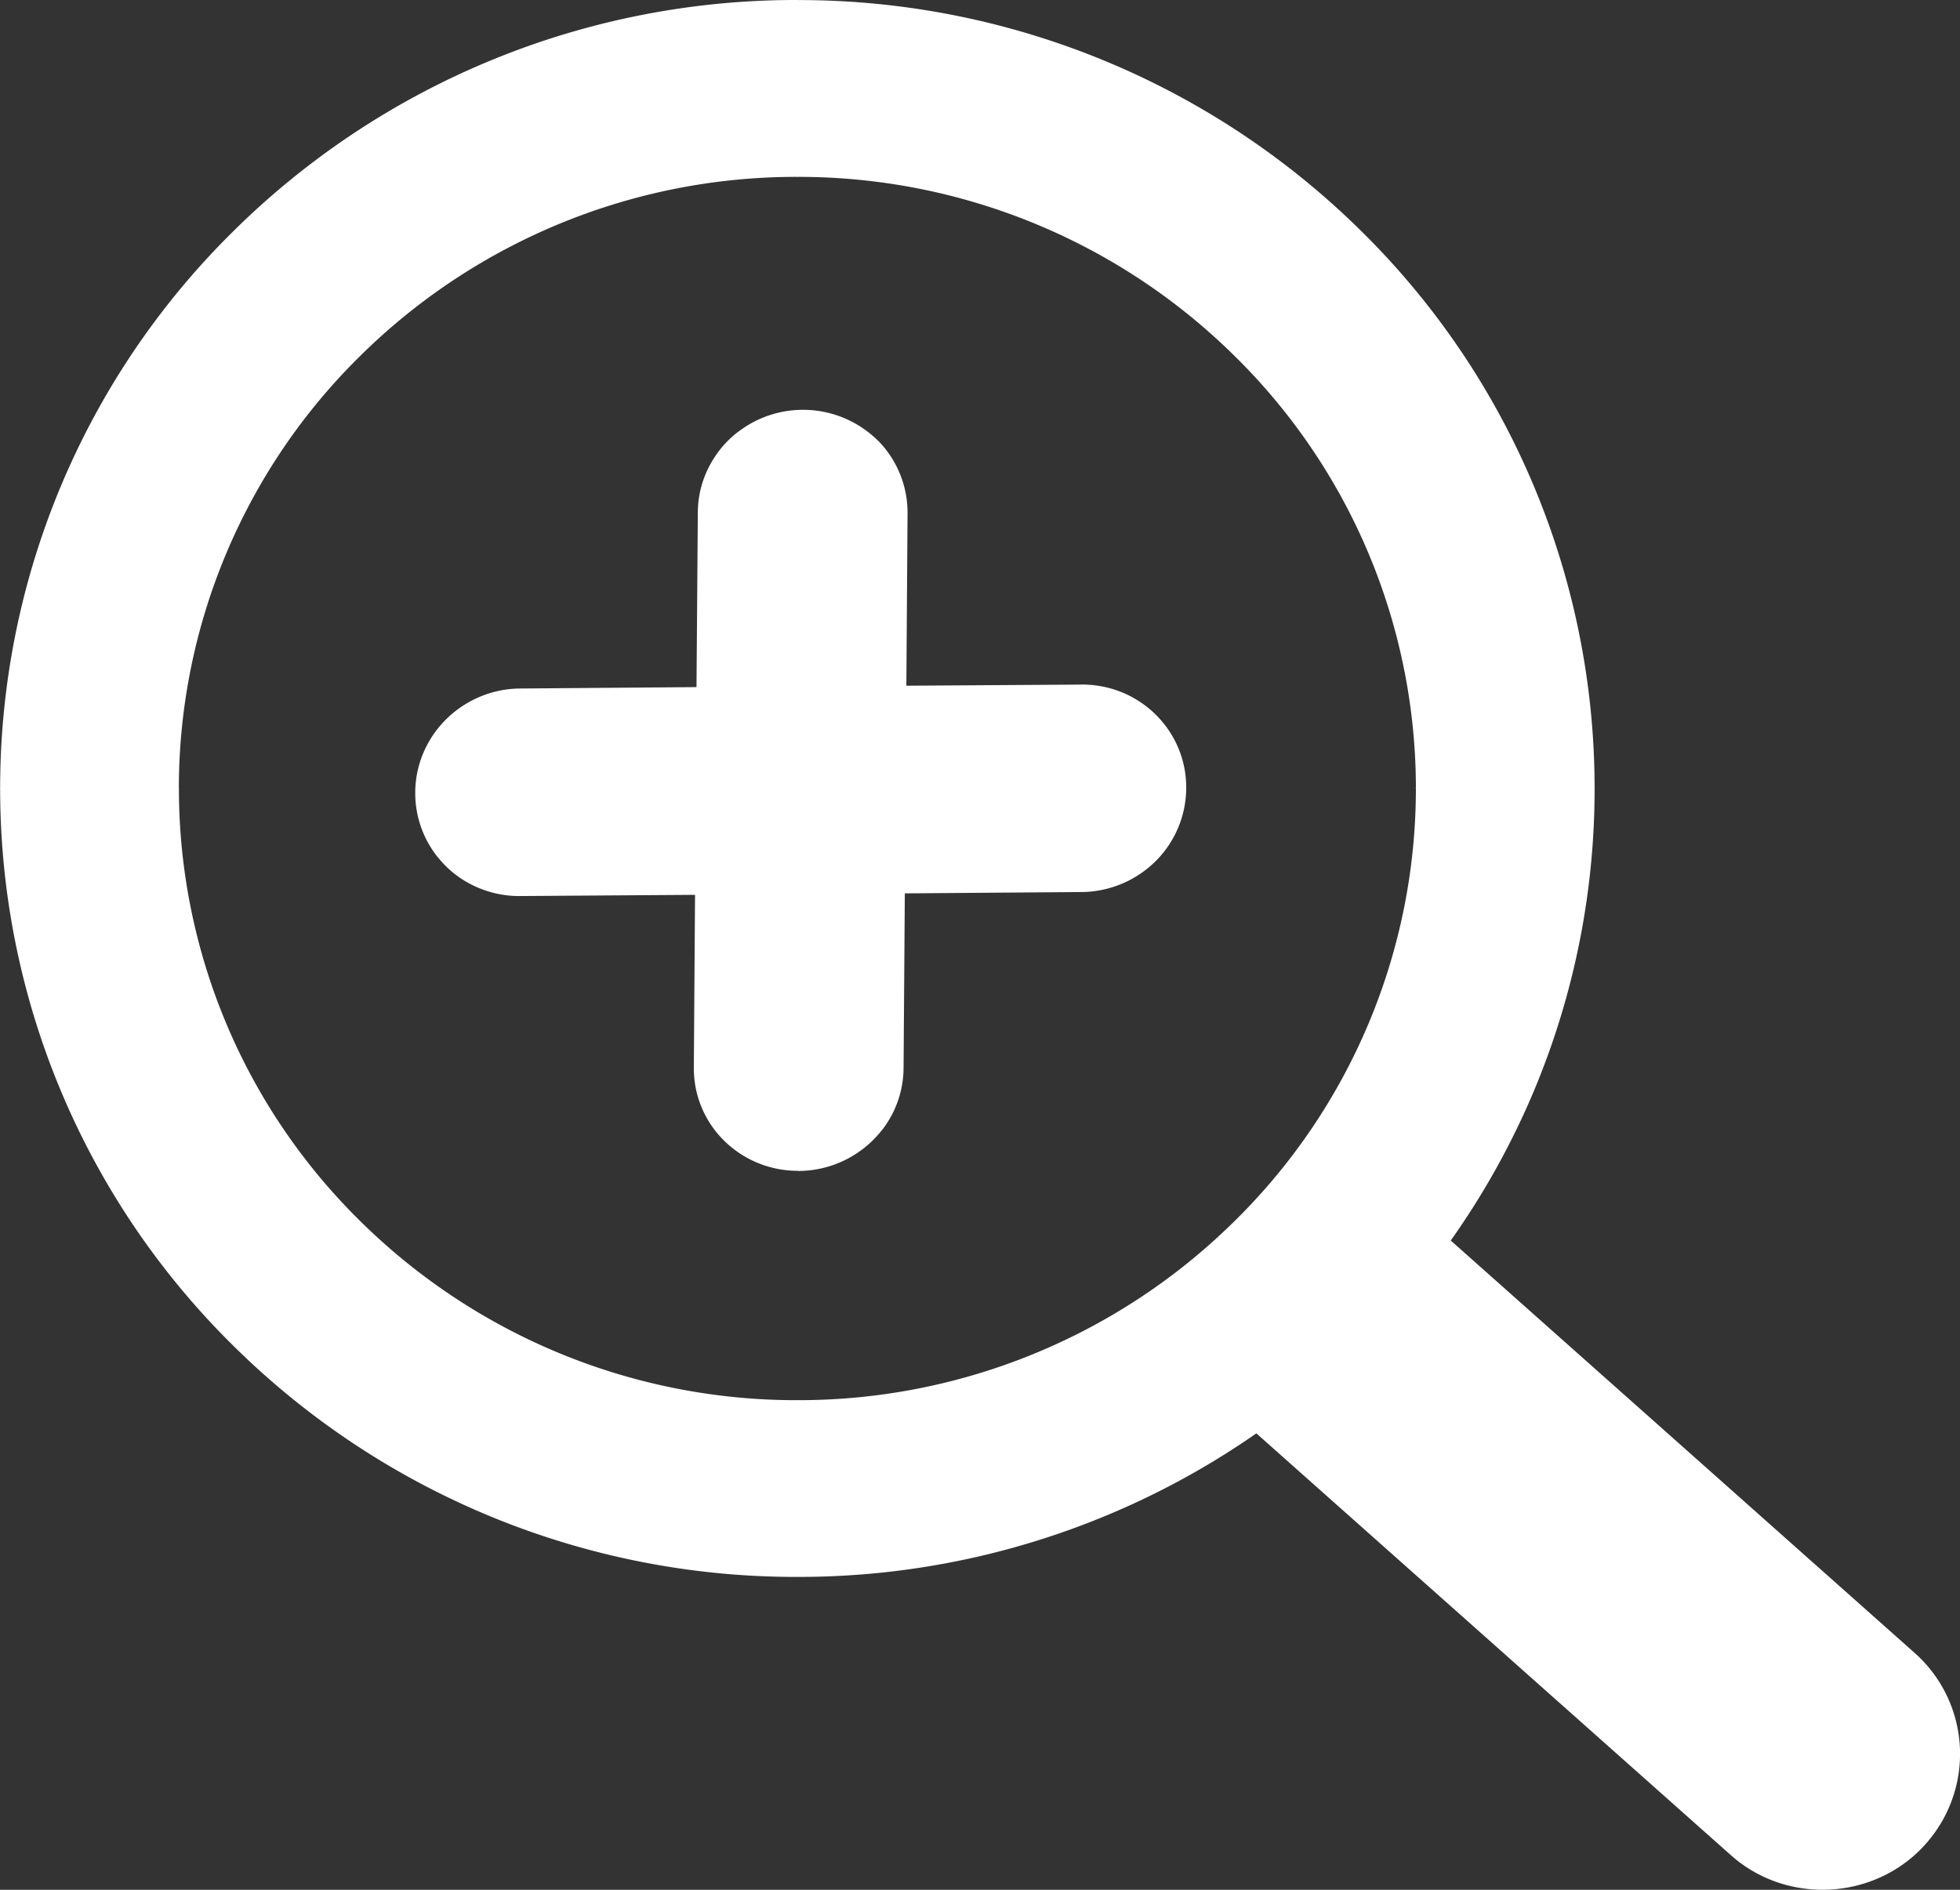 <svg xmlns="http://www.w3.org/2000/svg" fill="none" viewBox="0 0 28 27">
  <rect x="0" y="0" width="28" height="27" fill="#333333" stroke="none"/>
  <g clip-path="url(#a)">
    <path fill="#fff" d="M11.391 0h.004v.001a11.425 11.425 0 0 1 8.052 3.301 11.172 11.172 0 0 1 3.333 7.956h.001v.017h-.001a11.146 11.146 0 0 1-.791 4.125v.001a11.22 11.22 0 0 1-1.264 2.323l6.626 5.891.004.004.036.033.003.002a1.93 1.93 0 0 1 .153 2.648l-.003.004-.04.046-.009.01-.033.035-.002.003c-.356.37-.833.572-1.318.597-.48.025-.97-.121-1.361-.445l-.003-.003-.046-.04-.007-.005-6.777-6.025a11.413 11.413 0 0 1-1.482.874 11.441 11.441 0 0 1-5.075 1.177v.002h-.003v-.002a11.42 11.42 0 0 1-8.052-3.3 11.17 11.17 0 0 1-3.334-7.957H0v-.011h.002a11.172 11.172 0 0 1 3.337-7.964A11.42 11.42 0 0 1 11.384 0h.007Zm4.055 9.78c.276-.001.537.07.757.197a1.483 1.483 0 0 1 .424.363c.2.25.32.569.319.914a1.482 1.482 0 0 1-.615 1.201 1.518 1.518 0 0 1-.886.29l-2.519.019-.018 2.493a1.452 1.452 0 0 1-.311.893l-.002.001a1.52 1.52 0 0 1-1.195.579v-.002a1.498 1.498 0 0 1-1.058-.433 1.455 1.455 0 0 1-.38-.652 1.462 1.462 0 0 1-.05-.39v-.002l.017-2.466-2.498.017a1.5 1.5 0 0 1-.758-.197 1.437 1.437 0 0 1-.423-.364h-.001a1.46 1.46 0 0 1-.317-.913c0-.274.076-.53.206-.75a1.518 1.518 0 0 1 1.295-.741l2.517-.02.019-2.492c0-.272.078-.529.21-.746a1.45 1.45 0 0 1 .373-.415h.001a1.52 1.52 0 0 1 1.98.123h.002a1.466 1.466 0 0 1 .43 1.044l-.017 2.466 2.498-.016Zm-4.051-7.253v.001h-.012v-.001a8.858 8.858 0 0 0-6.238 2.559 8.666 8.666 0 0 0-2.59 6.176h.002v.011h-.001a8.664 8.664 0 0 0 2.587 6.17 8.859 8.859 0 0 0 6.245 2.562v-.002h.011v.002a8.858 8.858 0 0 0 6.239-2.56 8.663 8.663 0 0 0 2.589-6.176h-.002v-.011h.002a8.66 8.66 0 0 0-2.588-6.17 8.857 8.857 0 0 0-6.244-2.561Z"/>
  </g>
  <defs>
    <clipPath id="a">
      <path fill="#fff" d="M0 0h28v27H0z"/>
    </clipPath>
  </defs>
</svg>
